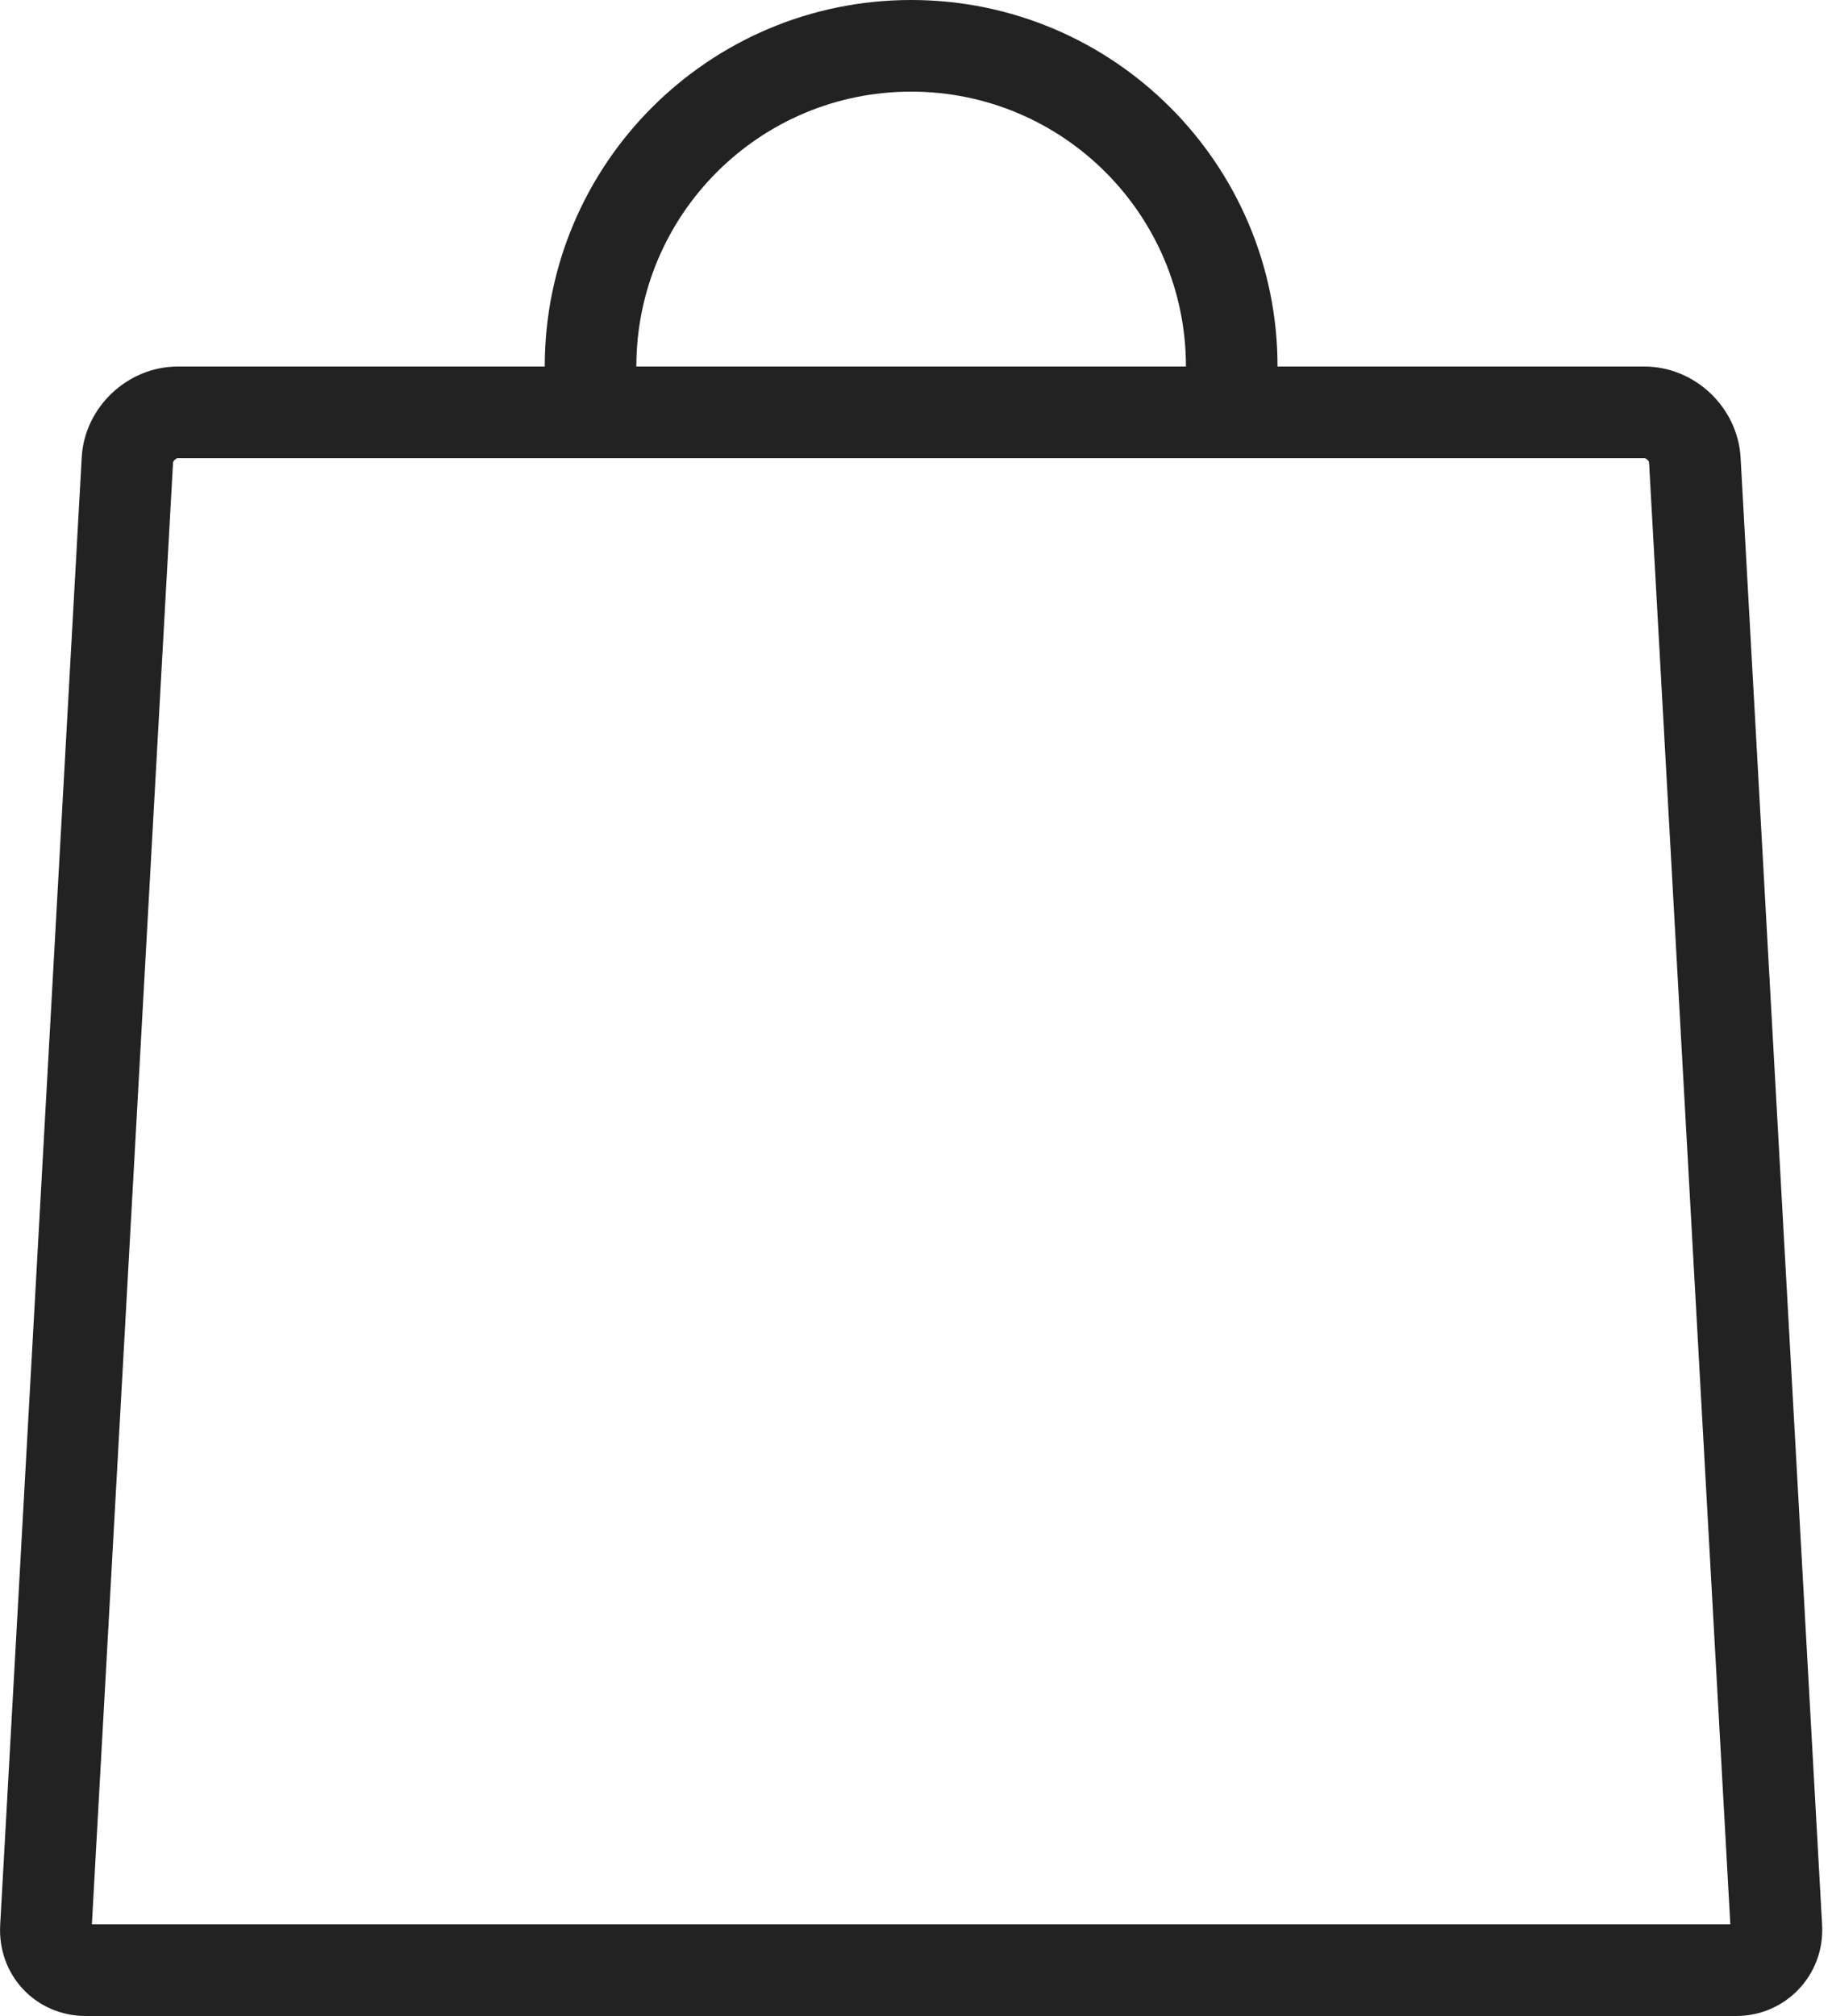 <svg xmlns="http://www.w3.org/2000/svg" width="20" height="22" viewBox="0 0 20 22">
  <g fill="none" fill-rule="evenodd" transform="translate(-2)">
    <rect width="24" height="24" opacity=".2"/>
    <path fill="#222" fill-rule="nonzero" d="M11.947,1 C13.604,1 14.947,2.343 14.947,4 L8.947,4 C8.947,2.343 10.29,1 11.947,1 L11.947,1 Z M3.003,21 L3.889,5.049 C3.89,5.029 3.924,5 3.939,5 L19.953,5 C19.97,5 20.003,5.029 20.003,5.049 L20.89,21 L3.003,21 Z M21.002,4.993 C20.971,4.445 20.502,4 19.953,4 L15.947,4 C15.947,1.791 14.155,0 11.947,0 C9.738,0 7.947,1.791 7.947,4 L3.939,4 C3.392,4 2.921,4.445 2.892,4.993 L2.002,21.007 C1.972,21.555 2.39,22 2.938,22 L20.954,22 C21.491,22 21.922,21.555 21.892,21.007 L21.002,4.993 Z"/>
  </g>
</svg>
